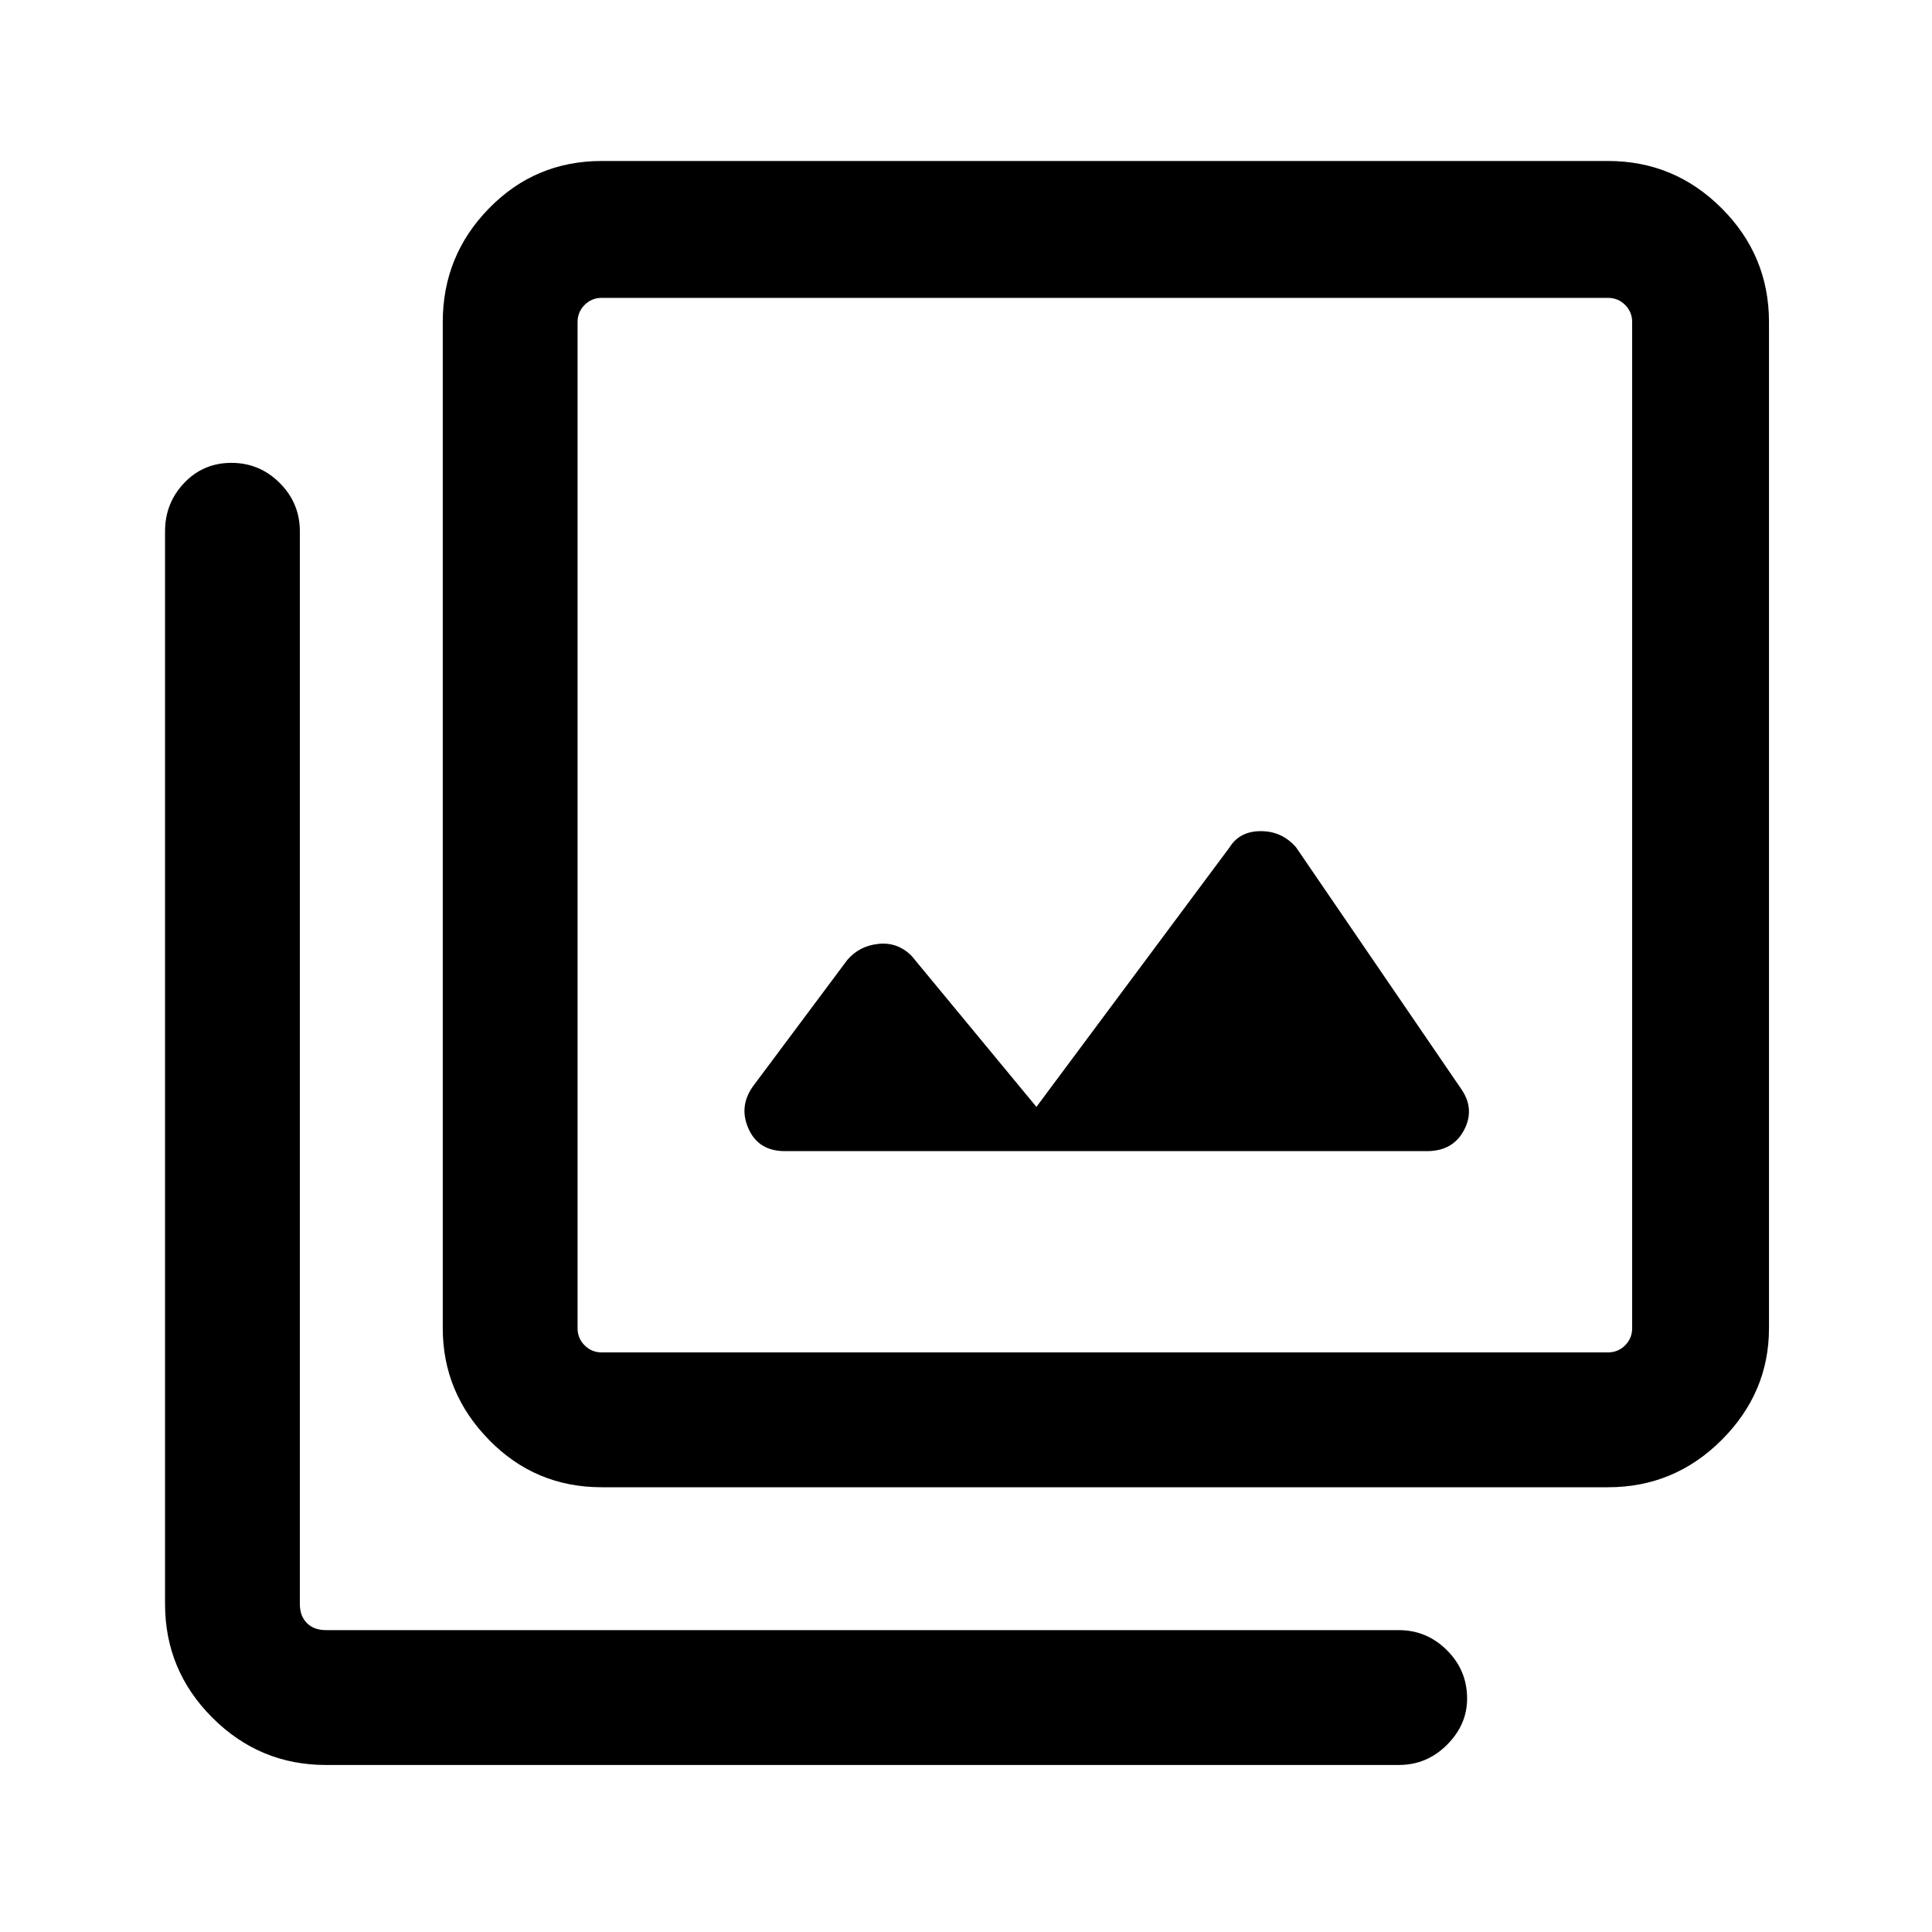 <svg xmlns="http://www.w3.org/2000/svg" height="40" width="40"><path d="M16.25 23.833h13.292q.541 0 .77-.437.23-.438-.062-.854l-3.417-5q-.291-.334-.729-.334-.437 0-.646.334l-4 5.375-2.583-3.125q-.292-.292-.687-.25-.396.041-.646.333L15.583 22.5q-.291.417-.083.875.208.458.75.458Zm-3.792 6.959q-1.375 0-2.333-.98-.958-.979-.958-2.312V6.667q0-1.375.958-2.354.958-.98 2.333-.98h20.834q1.375 0 2.354.98.979.979.979 2.354V27.5q0 1.333-.979 2.312-.979.98-2.354.98Zm0-2.792h20.834q.208 0 .354-.146t.146-.354V6.667q0-.209-.146-.354-.146-.146-.354-.146H12.458q-.208 0-.354.146-.146.145-.146.354V27.5q0 .208.146.354t.354.146ZM6.75 36.542q-1.375 0-2.354-.98-.979-.979-.979-2.354V11q0-.583.395-1 .396-.417.98-.417.583 0 1 .417.416.417.416 1v22.208q0 .25.146.396.146.146.396.146h22.208q.584 0 1 .417.417.416.417 1 0 .541-.417.958-.416.417-1 .417Zm5.208-30.375V28 6.167Z"/></svg>